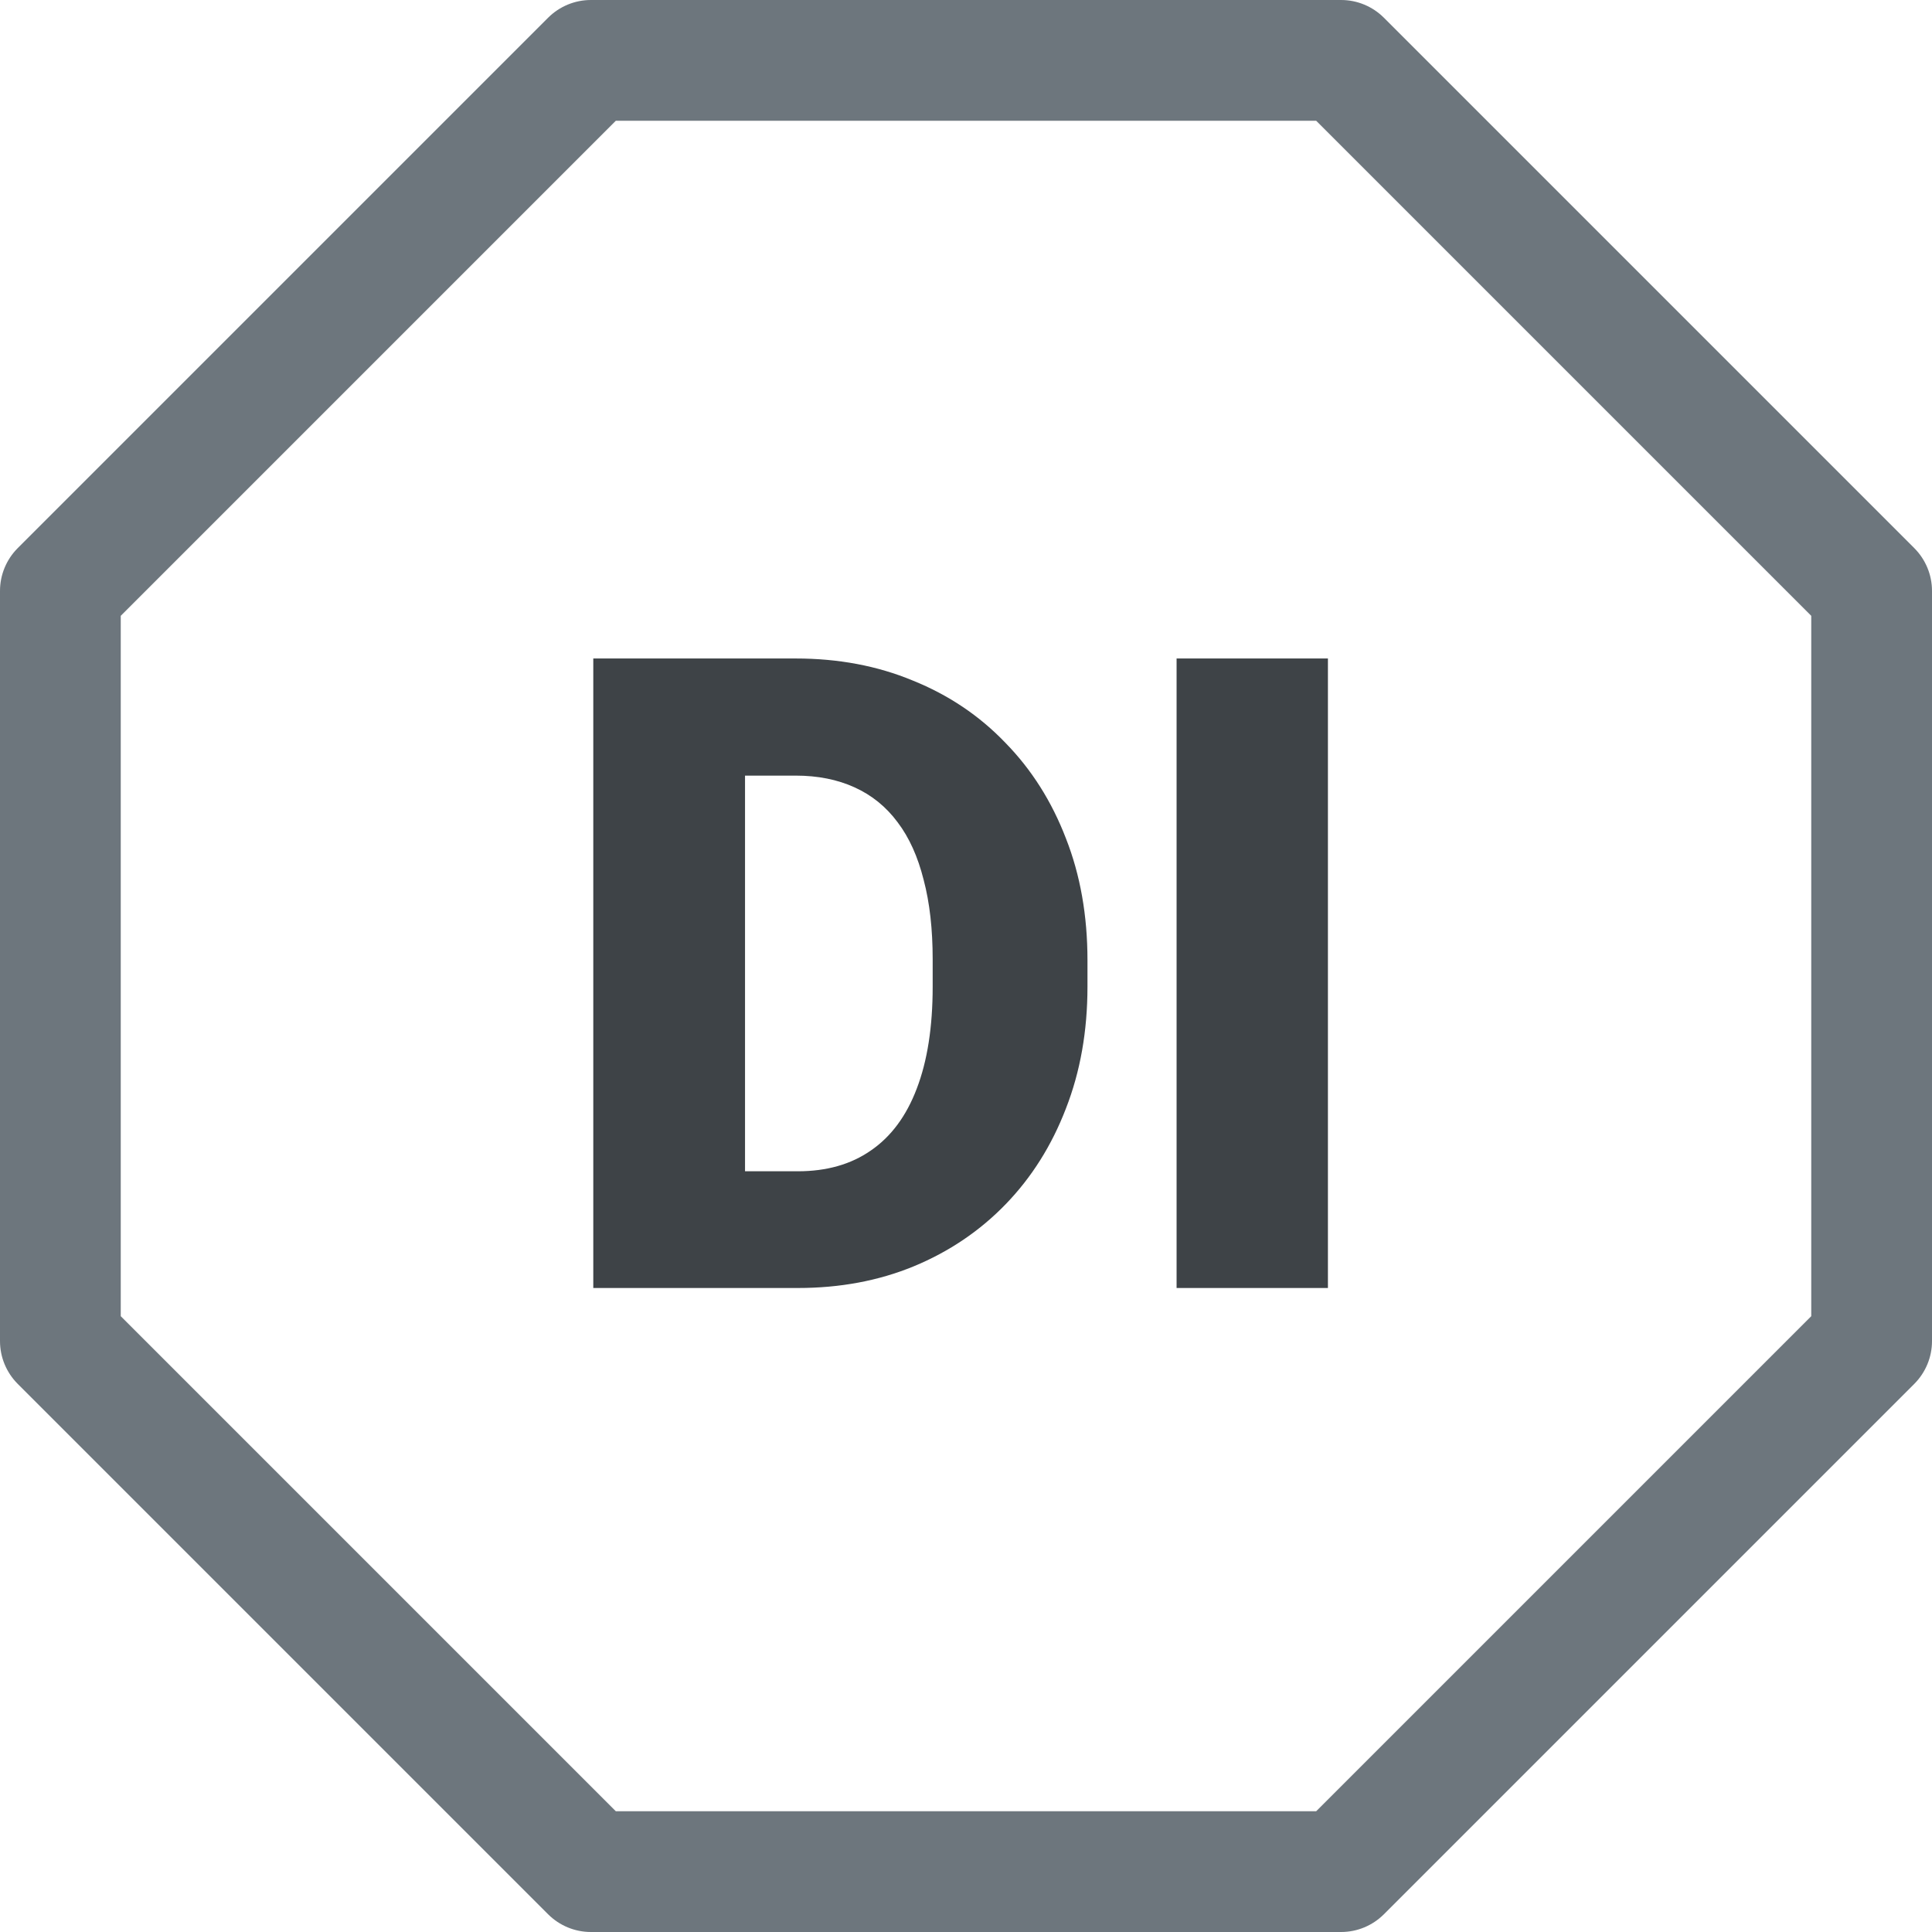 <svg width="24" height="24" viewBox="0 0 24 24" fill="none" xmlns="http://www.w3.org/2000/svg">
<g clip-path="url(#clip0_5197_33151)">
<path fill-rule="evenodd" clip-rule="evenodd" d="M6.81 0.219C6.951 0.079 7.141 4.21785e-05 7.34 0L16.66 0C16.859 4.21785e-05 17.049 0.079 17.19 0.219L23.781 6.81C23.921 6.951 24 7.141 24 7.34V16.66C24 16.859 23.921 17.049 23.781 17.19L17.19 23.781C17.049 23.921 16.859 24 16.66 24H7.34C7.141 24 6.951 23.921 6.81 23.781L0.219 17.19C0.079 17.049 4.21785e-05 16.859 0 16.66L0 7.34C4.21785e-05 7.141 0.079 6.951 0.219 6.81L6.81 0.219ZM7.65 1.5L1.5 7.65V16.35L7.65 22.5H16.35L22.5 16.35V7.65L16.35 1.5H7.65Z" fill="#6D767D"/>
</g>
<path d="M9.911 16H8.176L8.187 14.55H9.911C10.269 14.55 10.571 14.464 10.818 14.292C11.069 14.12 11.259 13.864 11.388 13.524C11.52 13.18 11.586 12.758 11.586 12.256V11.918C11.586 11.542 11.549 11.213 11.474 10.93C11.402 10.643 11.295 10.405 11.151 10.215C11.008 10.022 10.829 9.877 10.614 9.78C10.403 9.684 10.159 9.635 9.884 9.635H8.144V8.18H9.884C10.414 8.18 10.899 8.271 11.339 8.454C11.783 8.633 12.166 8.89 12.489 9.227C12.815 9.56 13.065 9.956 13.241 10.414C13.42 10.869 13.509 11.374 13.509 11.929V12.256C13.509 12.808 13.42 13.313 13.241 13.771C13.065 14.229 12.816 14.625 12.494 14.958C12.172 15.291 11.79 15.549 11.35 15.731C10.913 15.911 10.433 16 9.911 16ZM9.255 8.18V16H7.37V8.18H9.255ZM16.496 8.18V16H14.616V8.18H16.496Z" fill="#3E4347"/>
<defs>
<clipPath id="clip0_5197_33151">
<rect width="24" height="24" fill="white"/>
</clipPath>
</defs>
</svg>
